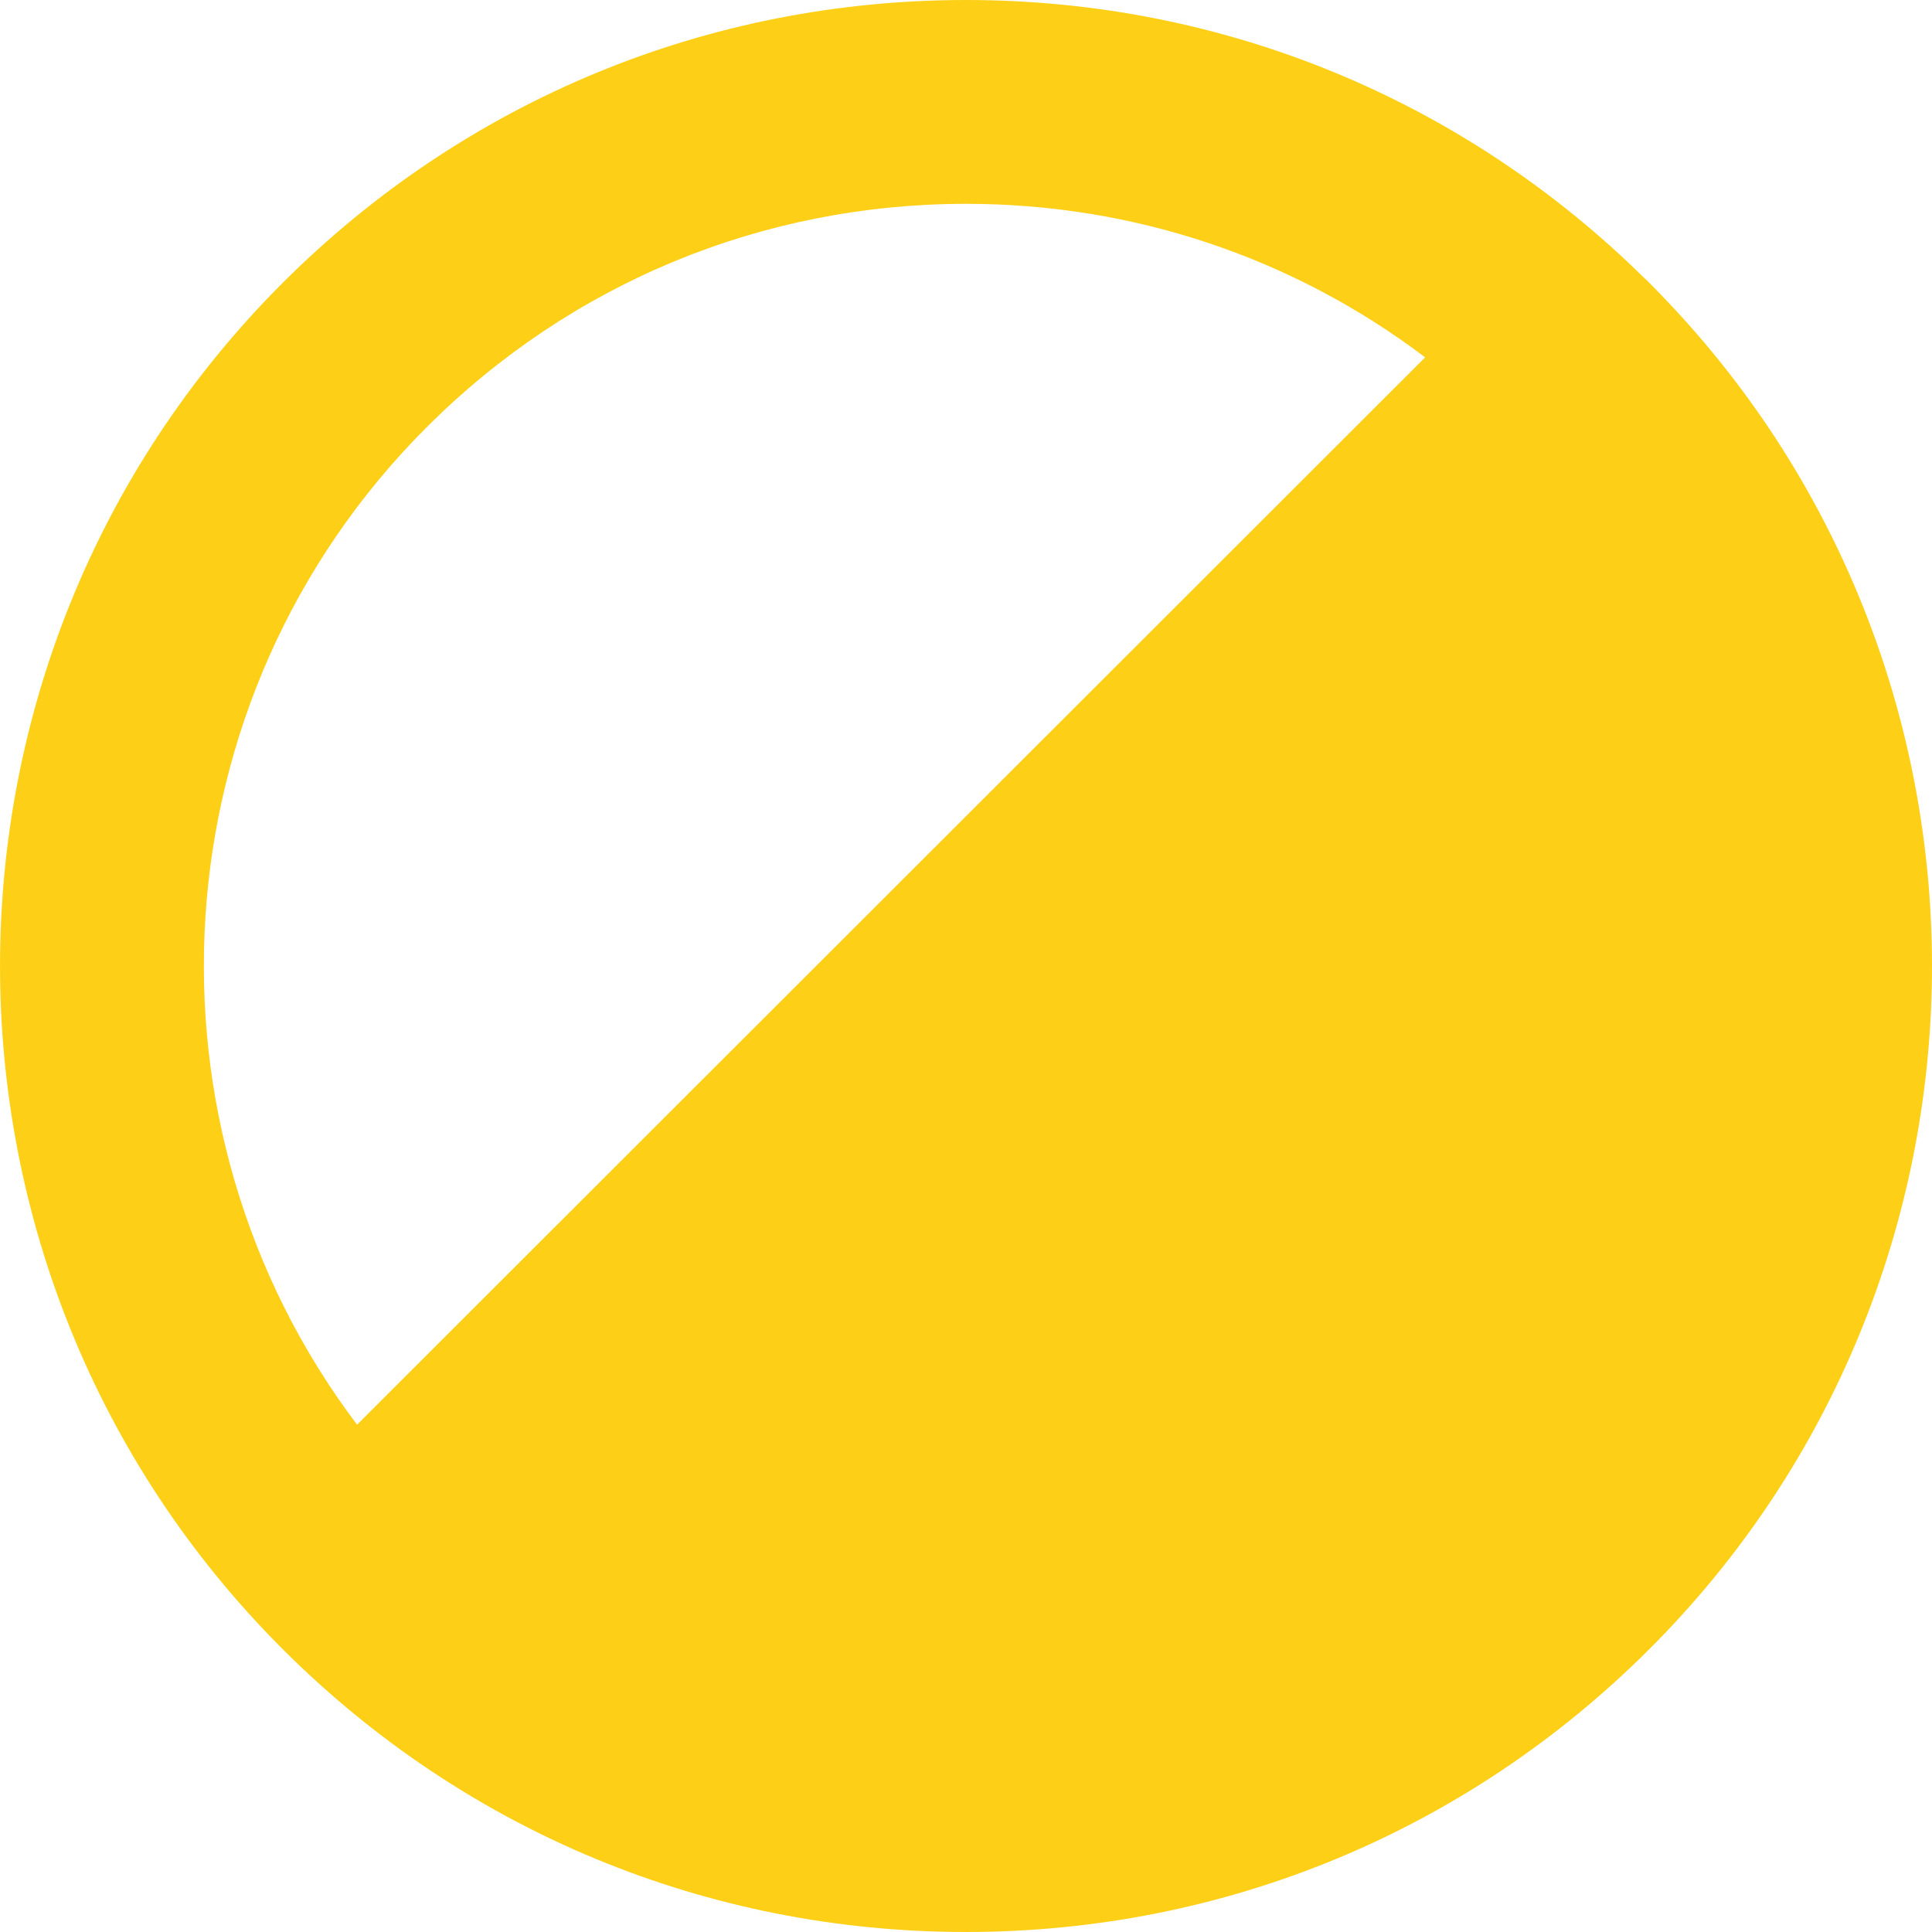 <svg width="32" height="32" viewBox="0 0 32 32" fill="none" xmlns="http://www.w3.org/2000/svg">
<path d="M27.566 4.939C27.47 4.839 27.374 4.739 27.275 4.641C27.265 4.63 27.253 4.621 27.241 4.611C24.227 1.637 20.24 0 16 0C11.724 0 7.704 1.664 4.681 4.686C-1.56 10.925 -1.56 21.075 4.681 27.314C7.704 30.336 11.724 32 16 32C20.276 32 24.296 30.336 27.319 27.314C33.477 21.159 33.559 11.196 27.566 4.939ZM7.069 7.074C9.455 4.689 12.627 3.376 16 3.376C18.782 3.376 21.425 4.27 23.605 5.919L5.914 23.597C2.182 18.655 2.567 11.574 7.069 7.074Z" fill="#FDD017"/>
</svg>
